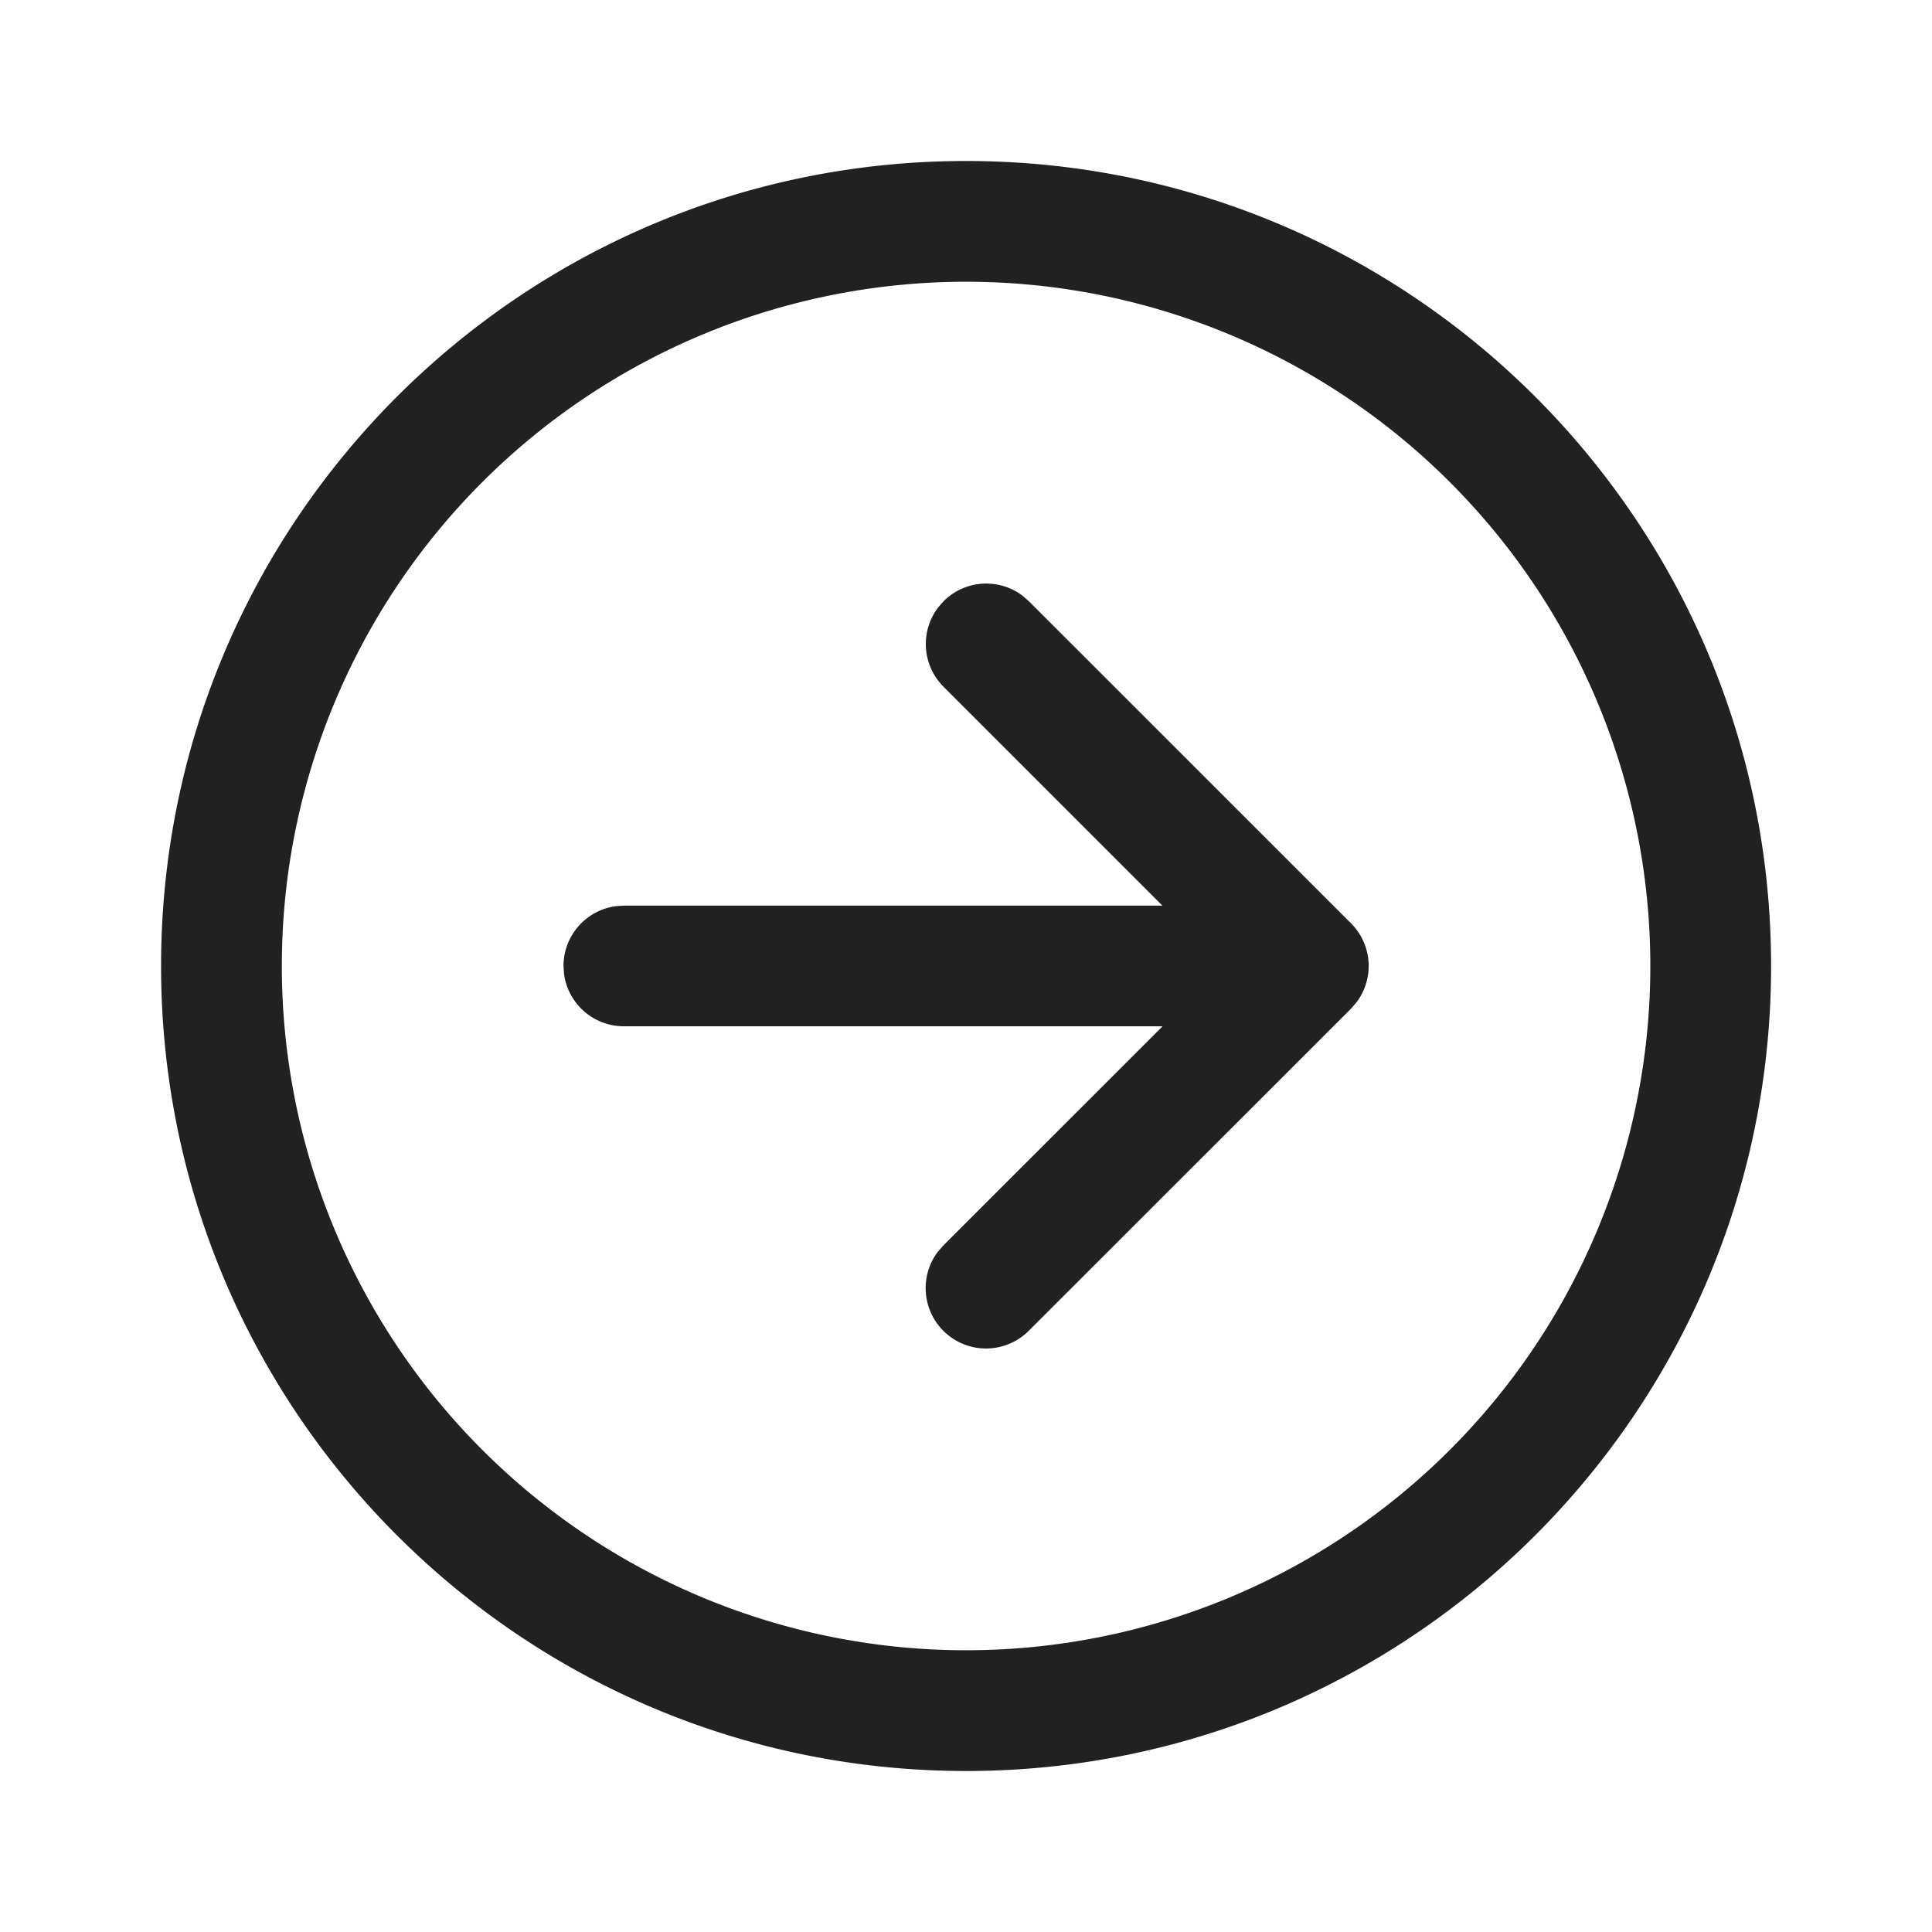 <svg viewBox="0 0 24 24" fill="none" xmlns="http://www.w3.org/2000/svg" height="1em" width="1em">
  <path d="M12.001 2c5.523 0 10 4.477 10 10s-4.477 10-10 10-10-4.477-10-10 4.477-10 10-10Zm0 1.5a8.5 8.5 0 1 0 0 17 8.5 8.5 0 0 0 0-17Zm-.353 4.053.073-.084a.75.75 0 0 1 .976-.073l.084.073 4.001 4a.75.75 0 0 1 .073.977l-.073.085-4.002 4a.75.75 0 0 1-1.133-.977l.073-.084 2.722-2.721H7.75a.75.75 0 0 1-.743-.648L7 12a.75.75 0 0 1 .649-.743l.101-.007h6.69l-2.72-2.72a.75.75 0 0 1-.072-.976l.073-.084-.073.084Z" fill="#212121"/>
</svg>
